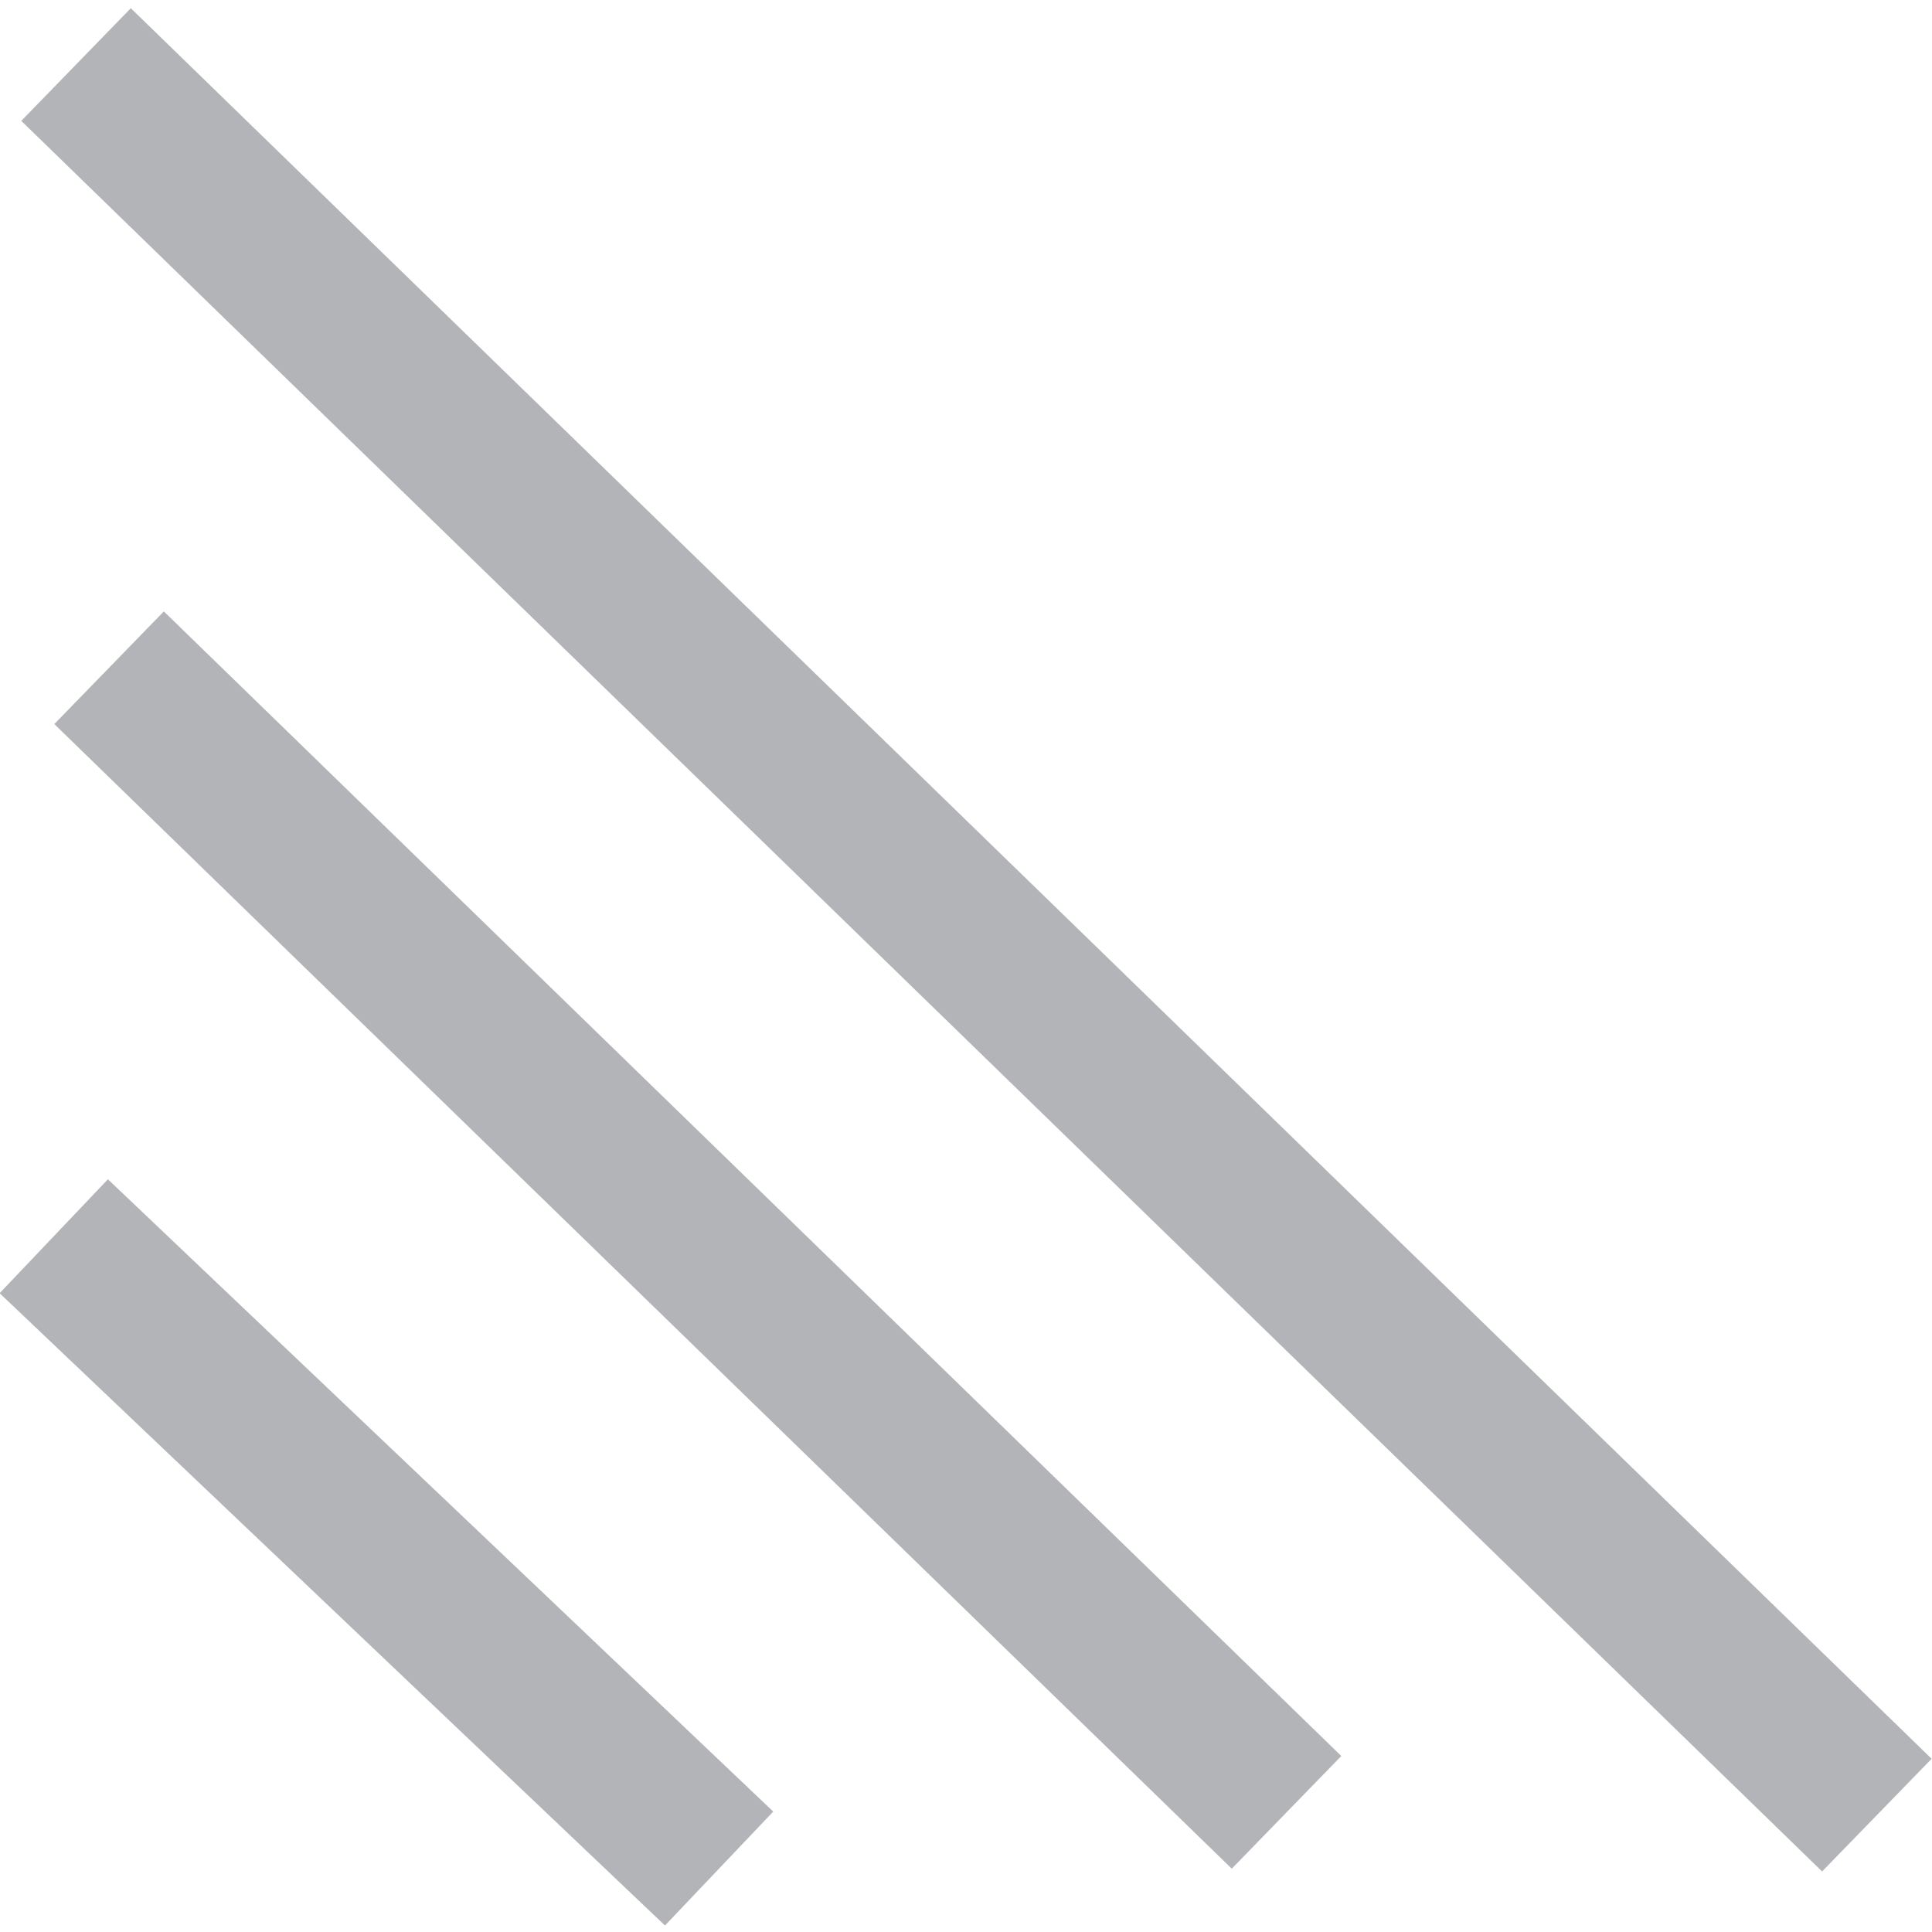 <?xml version="1.0" encoding="utf-8"?>
<!-- Generator: Adobe Illustrator 18.1.0, SVG Export Plug-In . SVG Version: 6.00 Build 0)  -->
<!DOCTYPE svg PUBLIC "-//W3C//DTD SVG 1.1//EN" "http://www.w3.org/Graphics/SVG/1.1/DTD/svg11.dtd">
<svg version="1.1" id="Layer_1" xmlns="http://www.w3.org/2000/svg" xmlns:xlink="http://www.w3.org/1999/xlink" x="0px" y="0px"
	 viewBox="0 0 300 300" enable-background="new 0 0 300 300" xml:space="preserve">
<g>
	
		<rect x="139.4" y="-49.2" transform="matrix(-0.697 0.717 -0.717 -0.697 361.827 138.862)" fill="#B3B4B8" width="24.4" height="390"/>
	
		<rect x="96.2" y="64.9" transform="matrix(-0.697 0.717 -0.717 -0.697 321.861 248.933)" fill="#B3B4B8" width="24.4" height="255"/>
	
		<rect x="48" y="169.7" transform="matrix(-0.689 0.725 -0.725 -0.689 276.173 363.424)" fill="#B3B4B8" width="24.4" height="142.5"/>
</g>
</svg>
